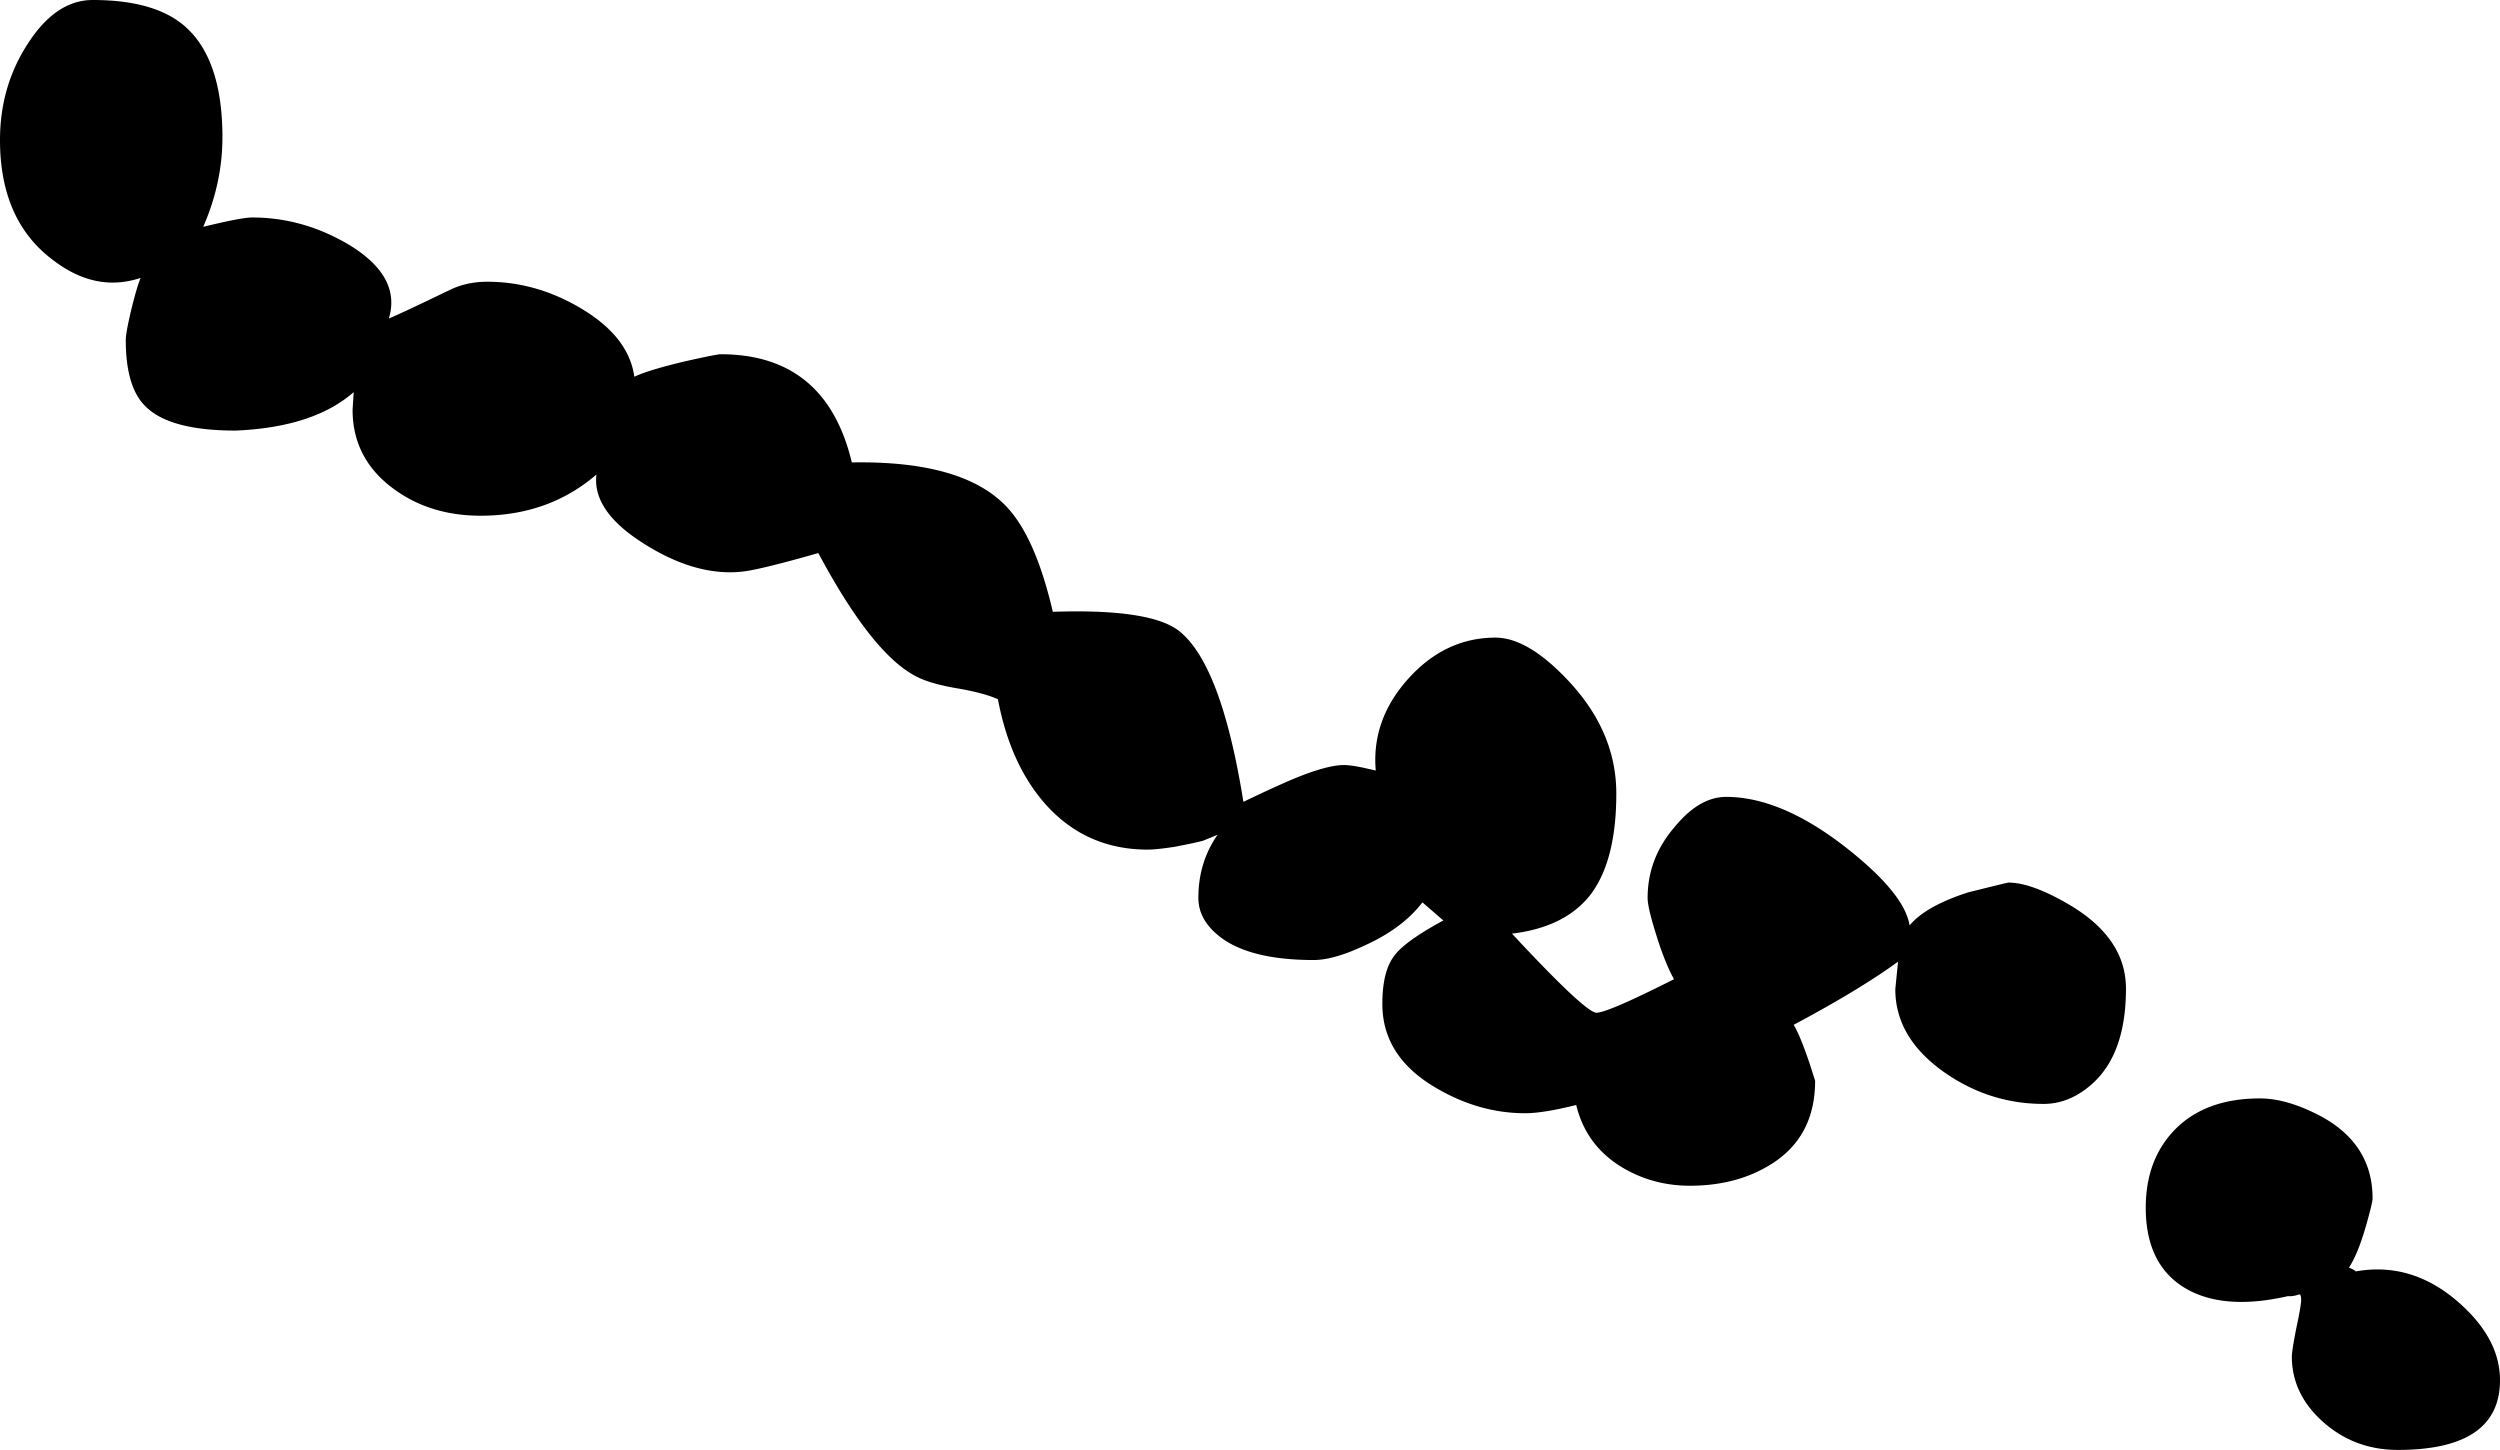 <svg xmlns="http://www.w3.org/2000/svg" version="1.2" width="227.601" height="132" viewBox="0 0 227.601 132" overflow="inherit"><path d="M197.9 102.95c1.867-1.967 4.483-2.95 7.85-2.95 1.634 0 3.467.533 5.5 1.6 3.167 1.7 4.75 4.2 4.75 7.5 0 .267-.2 1.101-.6 2.5-.5 1.733-1.017 3-1.55 3.801.233.1.399.183.5.25.066.033.1.066.1.1 3.366-.6 6.45.3 9.25 2.7 2.6 2.233 3.9 4.633 3.9 7.2 0 4.233-3.101 6.35-9.301 6.35-2.6 0-4.85-.833-6.75-2.5-1.933-1.7-2.899-3.7-2.899-6 0-.333.133-1.184.399-2.55.301-1.4.45-2.267.45-2.601 0-.366-.066-.533-.2-.5-.399.134-.733.184-1 .15-3.933.9-7.066.65-9.399-.75-2.367-1.434-3.55-3.866-3.55-7.3 0-2.867.85-5.2 2.55-7zM0 12.75c0-3.267.85-6.2 2.55-8.8C4.25 1.316 6.217 0 8.45 0c3.6 0 6.317.733 8.15 2.2 2.434 1.967 3.65 5.399 3.65 10.3 0 2.767-.583 5.483-1.75 8.15 2.333-.567 3.817-.851 4.45-.851 3.1 0 6.05.834 8.85 2.5 3.167 1.934 4.367 4.167 3.6 6.7.8-.333 2.683-1.217 5.65-2.65 1-.466 2.1-.699 3.3-.699 2.967 0 5.8.8 8.5 2.399 2.934 1.733 4.567 3.816 4.9 6.25.833-.399 2.367-.866 4.6-1.399 1.934-.434 3.017-.65 3.25-.65 6.4 0 10.383 3.283 11.95 9.85 7.433-.133 12.383 1.517 14.85 4.95 1.4 1.9 2.55 4.783 3.45 8.65 5.934-.2 9.767.383 11.5 1.75 2.567 2.033 4.517 7.217 5.85 15.55 1.733-.833 3.183-1.5 4.35-2 2.133-.9 3.733-1.35 4.8-1.35.4 0 1 .083 1.8.25l1.1.25c-.267-3.101.733-5.9 3-8.4 2.233-2.467 4.867-3.7 7.9-3.7 2 0 4.25 1.351 6.75 4.05 2.833 3.067 4.25 6.45 4.25 10.15 0 3.934-.733 6.934-2.2 9-1.533 2.1-3.967 3.35-7.3 3.75 4.466 4.8 7.033 7.2 7.7 7.2.667 0 3.017-1.017 7.05-3.05-.567-1.034-1.117-2.417-1.65-4.15-.5-1.6-.75-2.684-.75-3.25 0-2.4.817-4.55 2.45-6.45 1.5-1.833 3.067-2.75 4.7-2.75 3.333 0 6.966 1.533 10.9 4.601 3.566 2.8 5.5 5.166 5.8 7.1.967-1.167 2.733-2.167 5.3-3 2.4-.6 3.633-.9 3.7-.9 1.467 0 3.417.733 5.85 2.2 3.233 2 4.85 4.483 4.85 7.45 0 3.934-1.017 6.816-3.05 8.65-1.367 1.233-2.85 1.85-4.45 1.85-3.267 0-6.267-.95-9-2.85-3-2.101-4.5-4.634-4.5-7.601l.25-2.5c-2.333 1.7-5.5 3.617-9.5 5.75.533.9 1.183 2.601 1.95 5.101 0 3.433-1.367 5.983-4.1 7.649-2.067 1.267-4.5 1.9-7.3 1.9-2.2 0-4.217-.533-6.05-1.601-2.267-1.333-3.7-3.25-4.3-5.75-2 .5-3.55.75-4.65.75-2.8 0-5.5-.767-8.1-2.3-3.267-1.899-4.9-4.45-4.9-7.649 0-2 .367-3.467 1.1-4.4.633-.866 2.117-1.934 4.45-3.2l-1.9-1.649c-1.2 1.566-2.933 2.866-5.2 3.899-1.9.9-3.467 1.351-4.7 1.351-3.8 0-6.617-.684-8.45-2.051-1.367-1.033-2.05-2.233-2.05-3.6 0-2.167.583-4.083 1.75-5.75l-1.35.55c-.667.167-1.533.351-2.6.55-1.1.167-1.9.25-2.4.25-3.667 0-6.716-1.316-9.15-3.949-2.233-2.434-3.733-5.684-4.5-9.75-.933-.4-2.2-.733-3.8-1-1.533-.267-2.7-.601-3.5-1-2.7-1.301-5.717-5.067-9.05-11.301-2.8.801-4.816 1.317-6.05 1.551a9.71 9.71 0 0 1-2 .199c-2.5 0-5.133-.883-7.9-2.649-3.1-1.967-4.517-4.05-4.25-6.25-2.9 2.5-6.417 3.75-10.55 3.75-3.033 0-5.65-.8-7.85-2.4-2.534-1.833-3.8-4.25-3.8-7.25l.1-1.6c-2.433 2.133-6.017 3.3-10.75 3.5-4 0-6.733-.733-8.2-2.2-1.2-1.167-1.8-3.184-1.8-6.05 0-.434.167-1.351.5-2.75.333-1.367.617-2.334.85-2.9-2.8.934-5.533.334-8.2-1.8C1.534 21.1 0 17.517 0 12.75z" fill-rule="evenodd"/></svg>